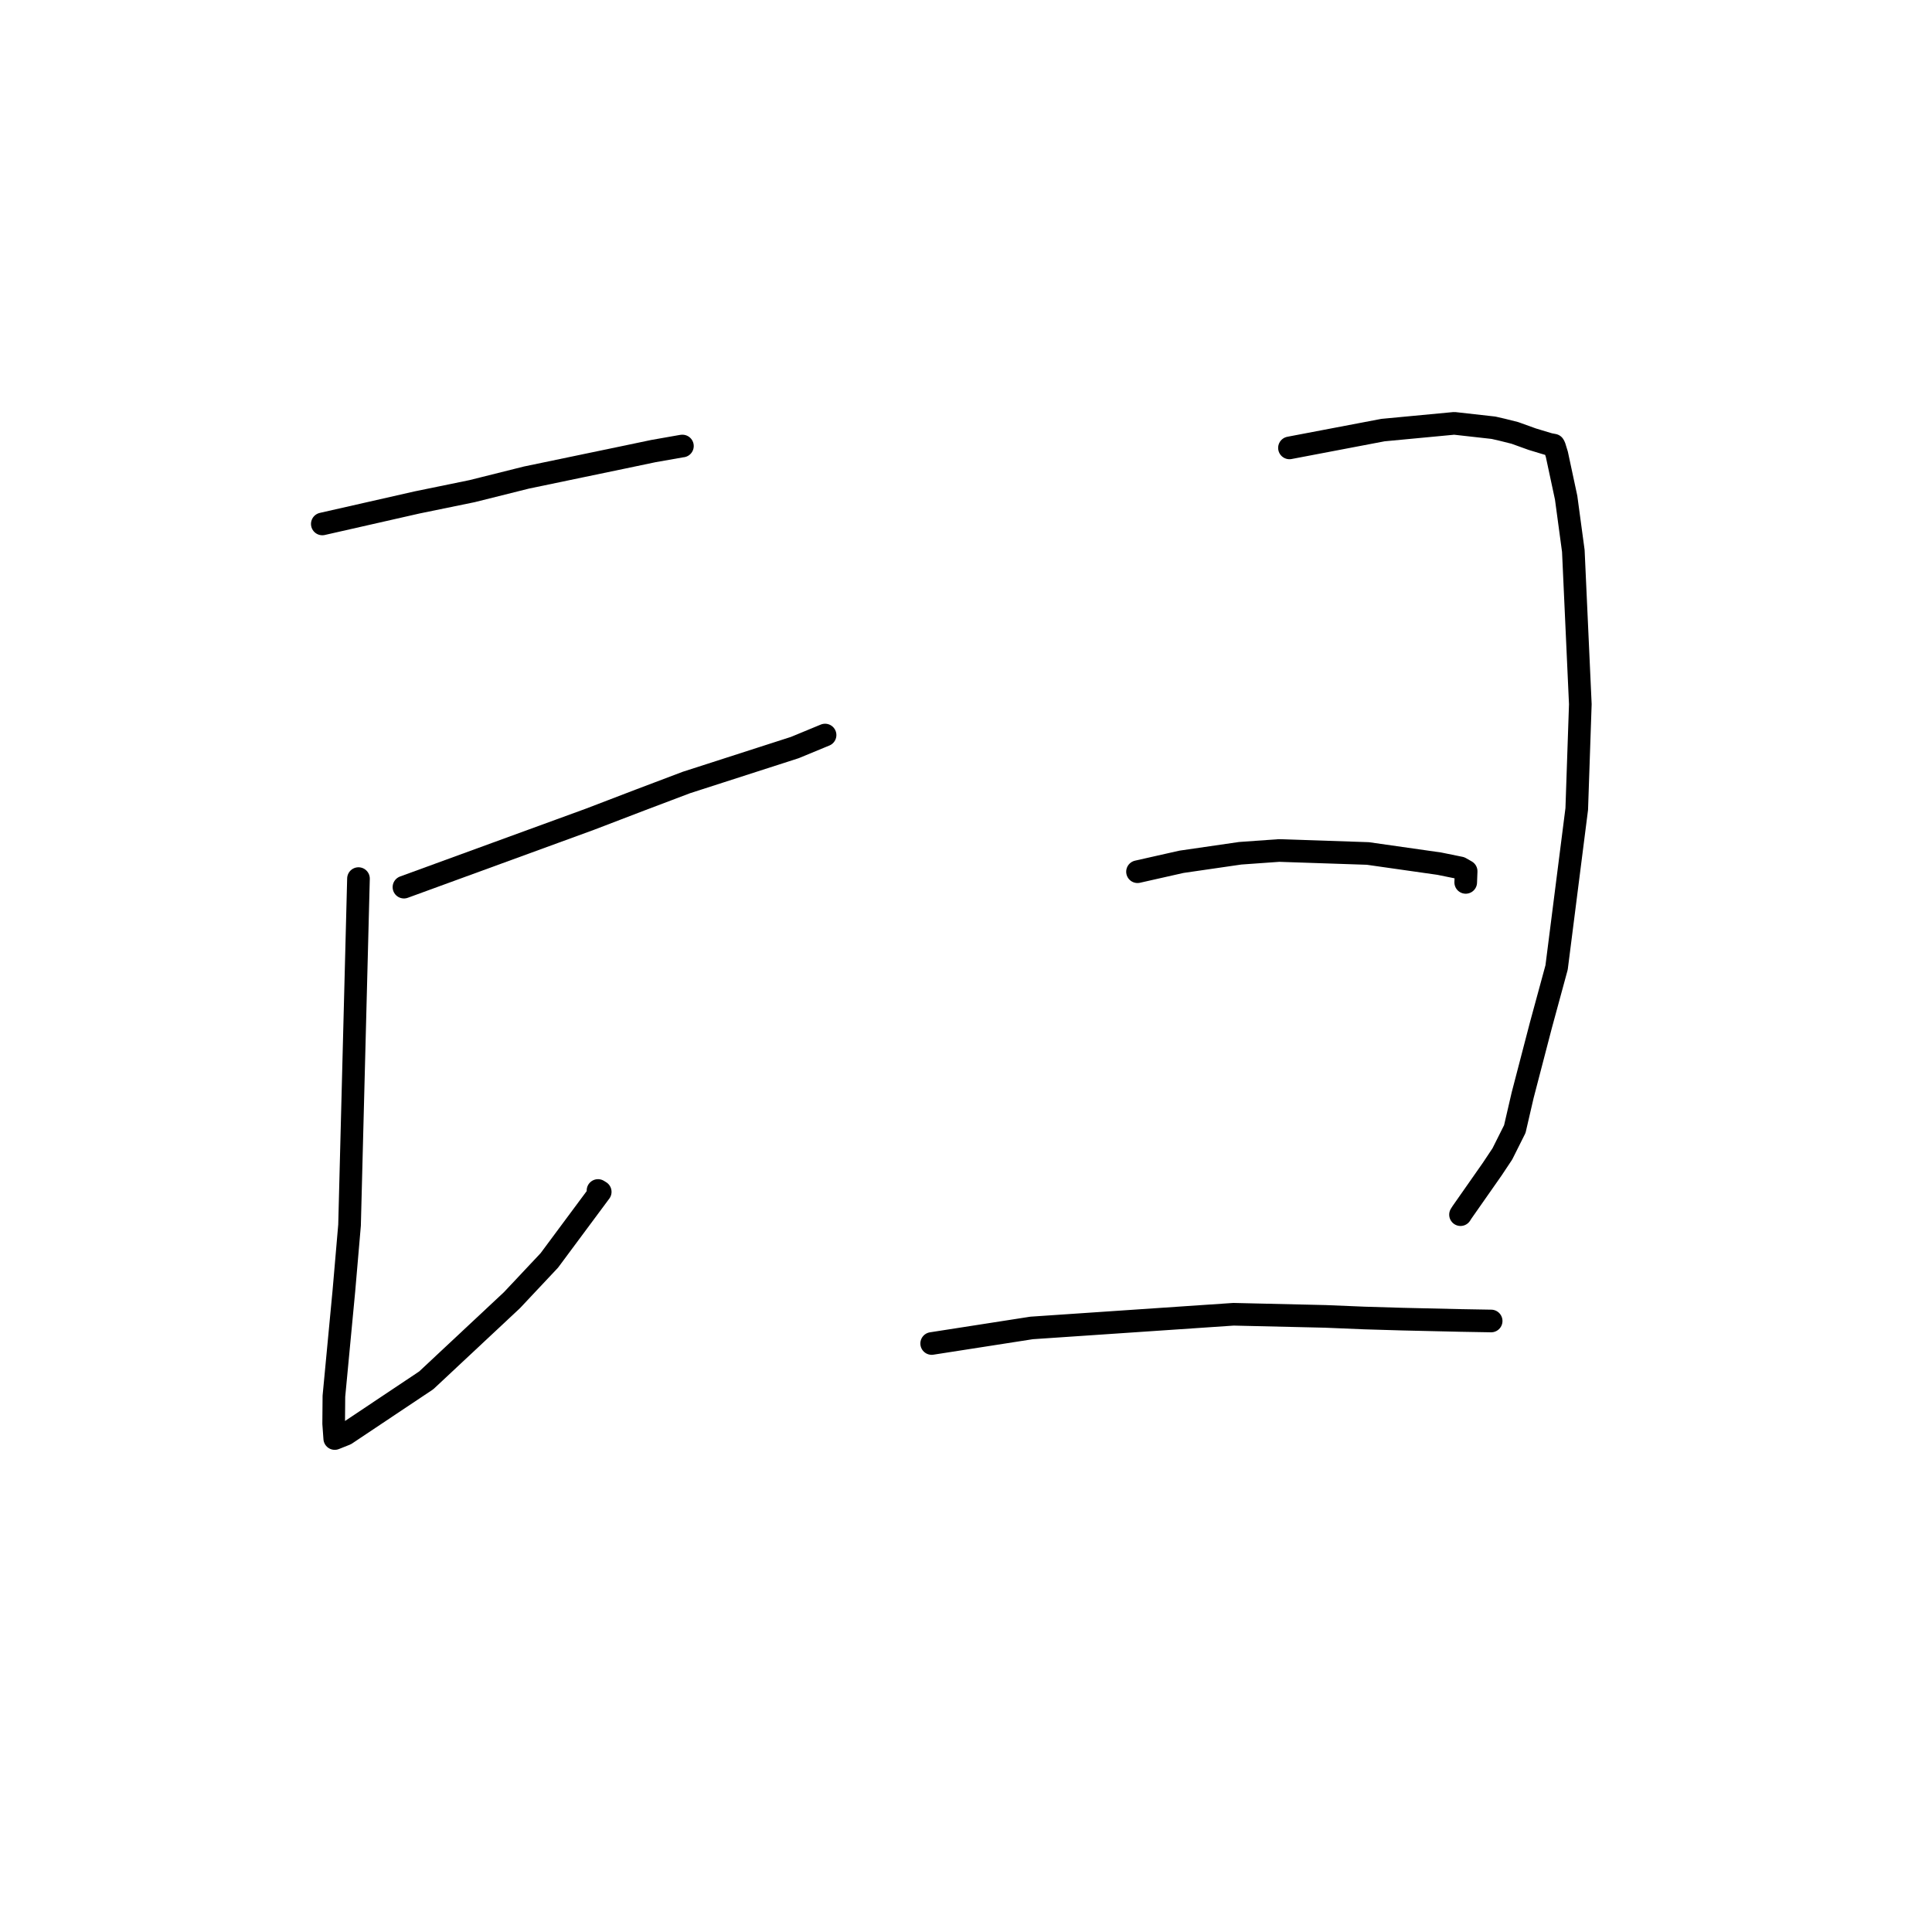<?xml version="1.0" standalone="no"?>
    <svg width="256" height="256" xmlns="http://www.w3.org/2000/svg" version="1.1">
    <polyline stroke="black" stroke-width="3" stroke-linecap="round" fill="transparent" stroke-linejoin="round" points="42.708 69.425 48.991 67.999 55.275 66.573 62.561 65.078 69.756 63.278 82.579 60.609 86.581 59.77 90.324 59.111 90.424 59.101 " />
        <polyline stroke="black" stroke-width="3" stroke-linecap="round" fill="transparent" stroke-linejoin="round" points="47.5 116.419 46.908 139.377 46.317 162.335 45.569 171.026 44.244 185.005 44.213 188.638 44.354 190.592 44.355 190.608 44.355 190.611 45.802 190.034 56.481 182.902 67.832 172.285 72.786 167.014 79.533 157.927 79.239 157.746 " />
        <polyline stroke="black" stroke-width="3" stroke-linecap="round" fill="transparent" stroke-linejoin="round" points="53.526 117.55 65.843 113.053 78.159 108.557 84.819 106.005 90.964 103.68 105.325 99.052 108.962 97.548 109.326 97.398 " />
        <polyline stroke="black" stroke-width="3" stroke-linecap="round" fill="transparent" stroke-linejoin="round" points="170.86 59.349 177.057 58.169 183.254 56.989 192.699 56.096 197.895 56.678 199.042 56.941 200.727 57.363 203.023 58.19 204.637 58.68 205.292 58.874 205.871 58.984 205.969 59.159 206.295 60.218 207.522 65.949 208.474 72.997 209.401 93.311 208.927 107.195 206.257 128.196 204.179 135.834 201.759 145.123 200.72 149.606 199.069 152.901 197.731 154.913 193.73 160.628 193.526 160.948 " />
        <polyline stroke="black" stroke-width="3" stroke-linecap="round" fill="transparent" stroke-linejoin="round" points="150.726 115.506 153.639 114.849 156.552 114.192 164.331 113.062 169.479 112.695 181.244 113.09 190.714 114.439 193.498 115.006 194.272 115.447 194.228 116.581 194.215 116.922 " />
        <polyline stroke="black" stroke-width="3" stroke-linecap="round" fill="transparent" stroke-linejoin="round" points="123.452 178.021 130.071 176.991 136.69 175.96 163.446 174.147 175.611 174.428 180.786 174.642 185.786 174.79 193.542 174.967 197.436 175.035 197.562 175.037 197.58 175.037 197.586 175.037 " />
        </svg>